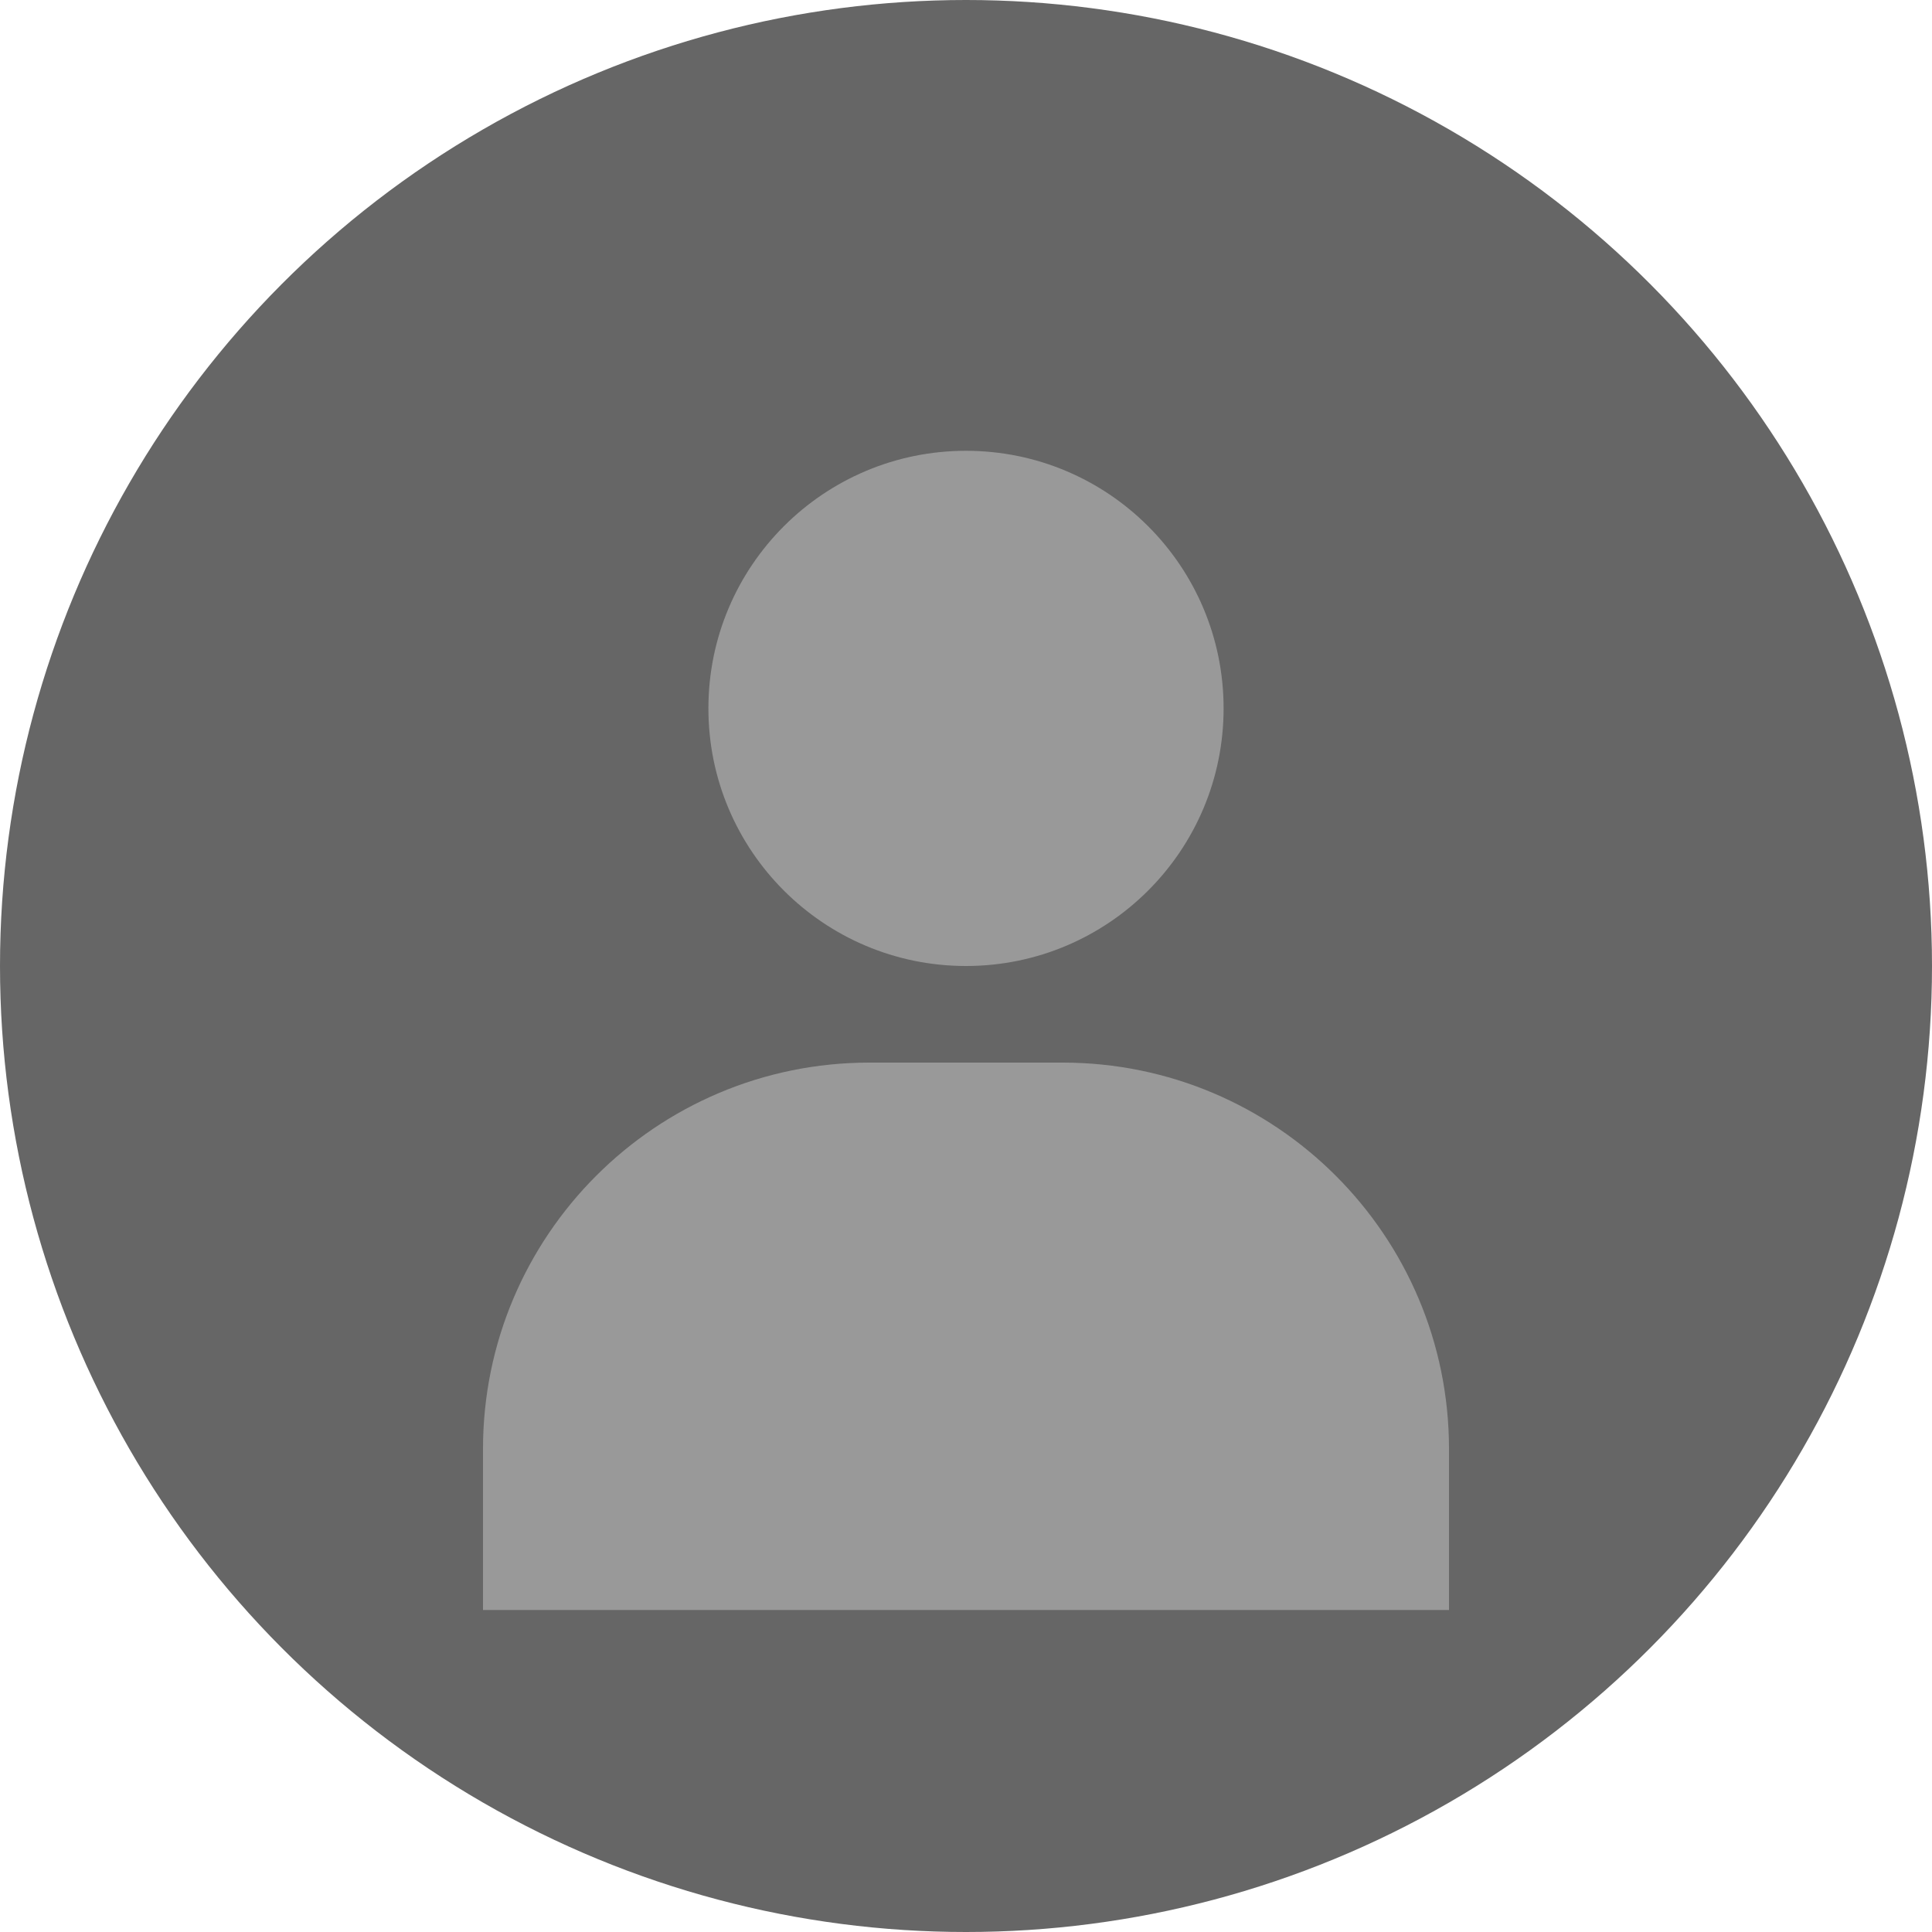 <svg width="60" height="60" viewBox="0 0 60 60" fill="none" xmlns="http://www.w3.org/2000/svg">
<circle cx="30" cy="30" r="30" fill="#666666"/>
<circle cx="30" cy="22" r="8" fill="#999999"/>
<path d="M15 45C15 38.373 20.373 33 27 33H33C39.627 33 45 38.373 45 45V50H15V45Z" fill="#999999"/>
</svg>